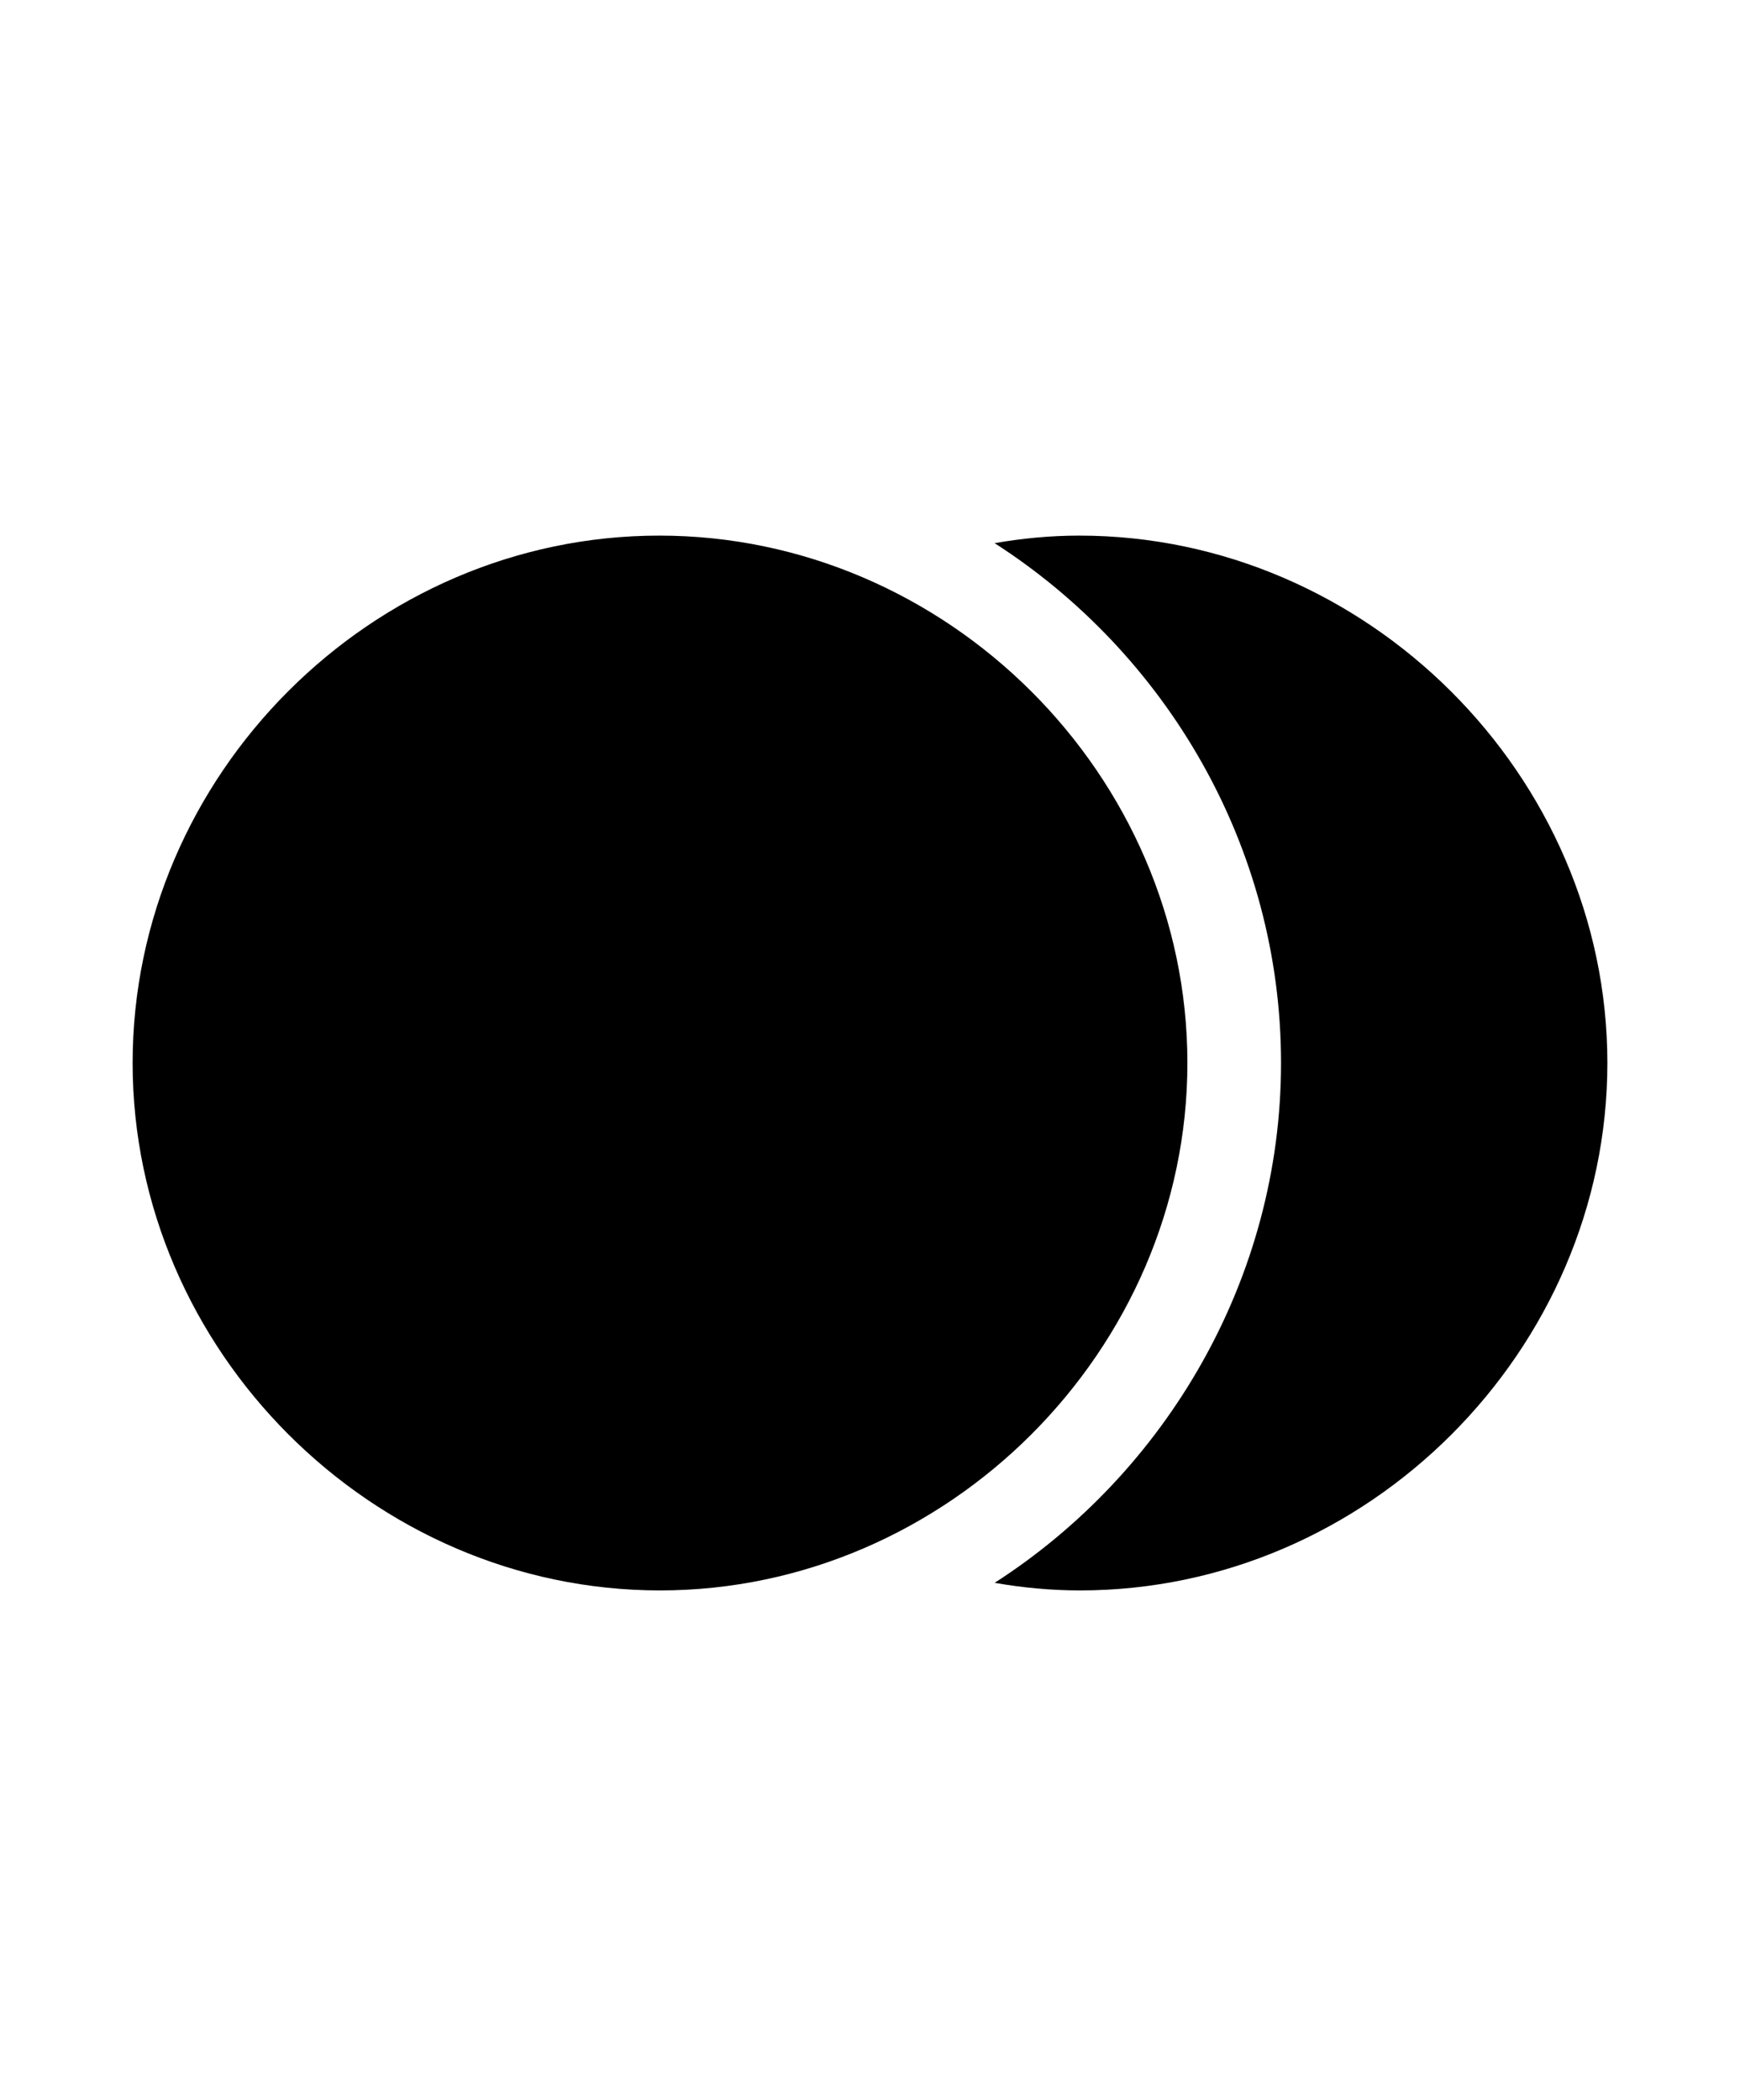 <svg width="58" height="70" viewBox="0 0 58 70" fill="none" xmlns="http://www.w3.org/2000/svg">
<path d="M22 53.01C31.57 53.01 39.58 45.001 39.58 35.431C39.58 25.838 31.57 17.852 21.977 17.852C12.385 17.852 4.421 25.838 4.421 35.431C4.421 45.001 12.408 53.01 22 53.01ZM35.977 17.852C35.013 17.852 34.072 17.943 33.154 18.104C38.868 21.776 42.701 28.202 42.701 35.431C42.701 42.614 38.868 49.085 33.154 52.757C34.072 52.918 35.036 53.01 35.999 53.01C45.592 53.01 53.579 45.001 53.579 35.431C53.579 25.838 45.546 17.852 35.977 17.852Z" fill="black"/>
</svg>
